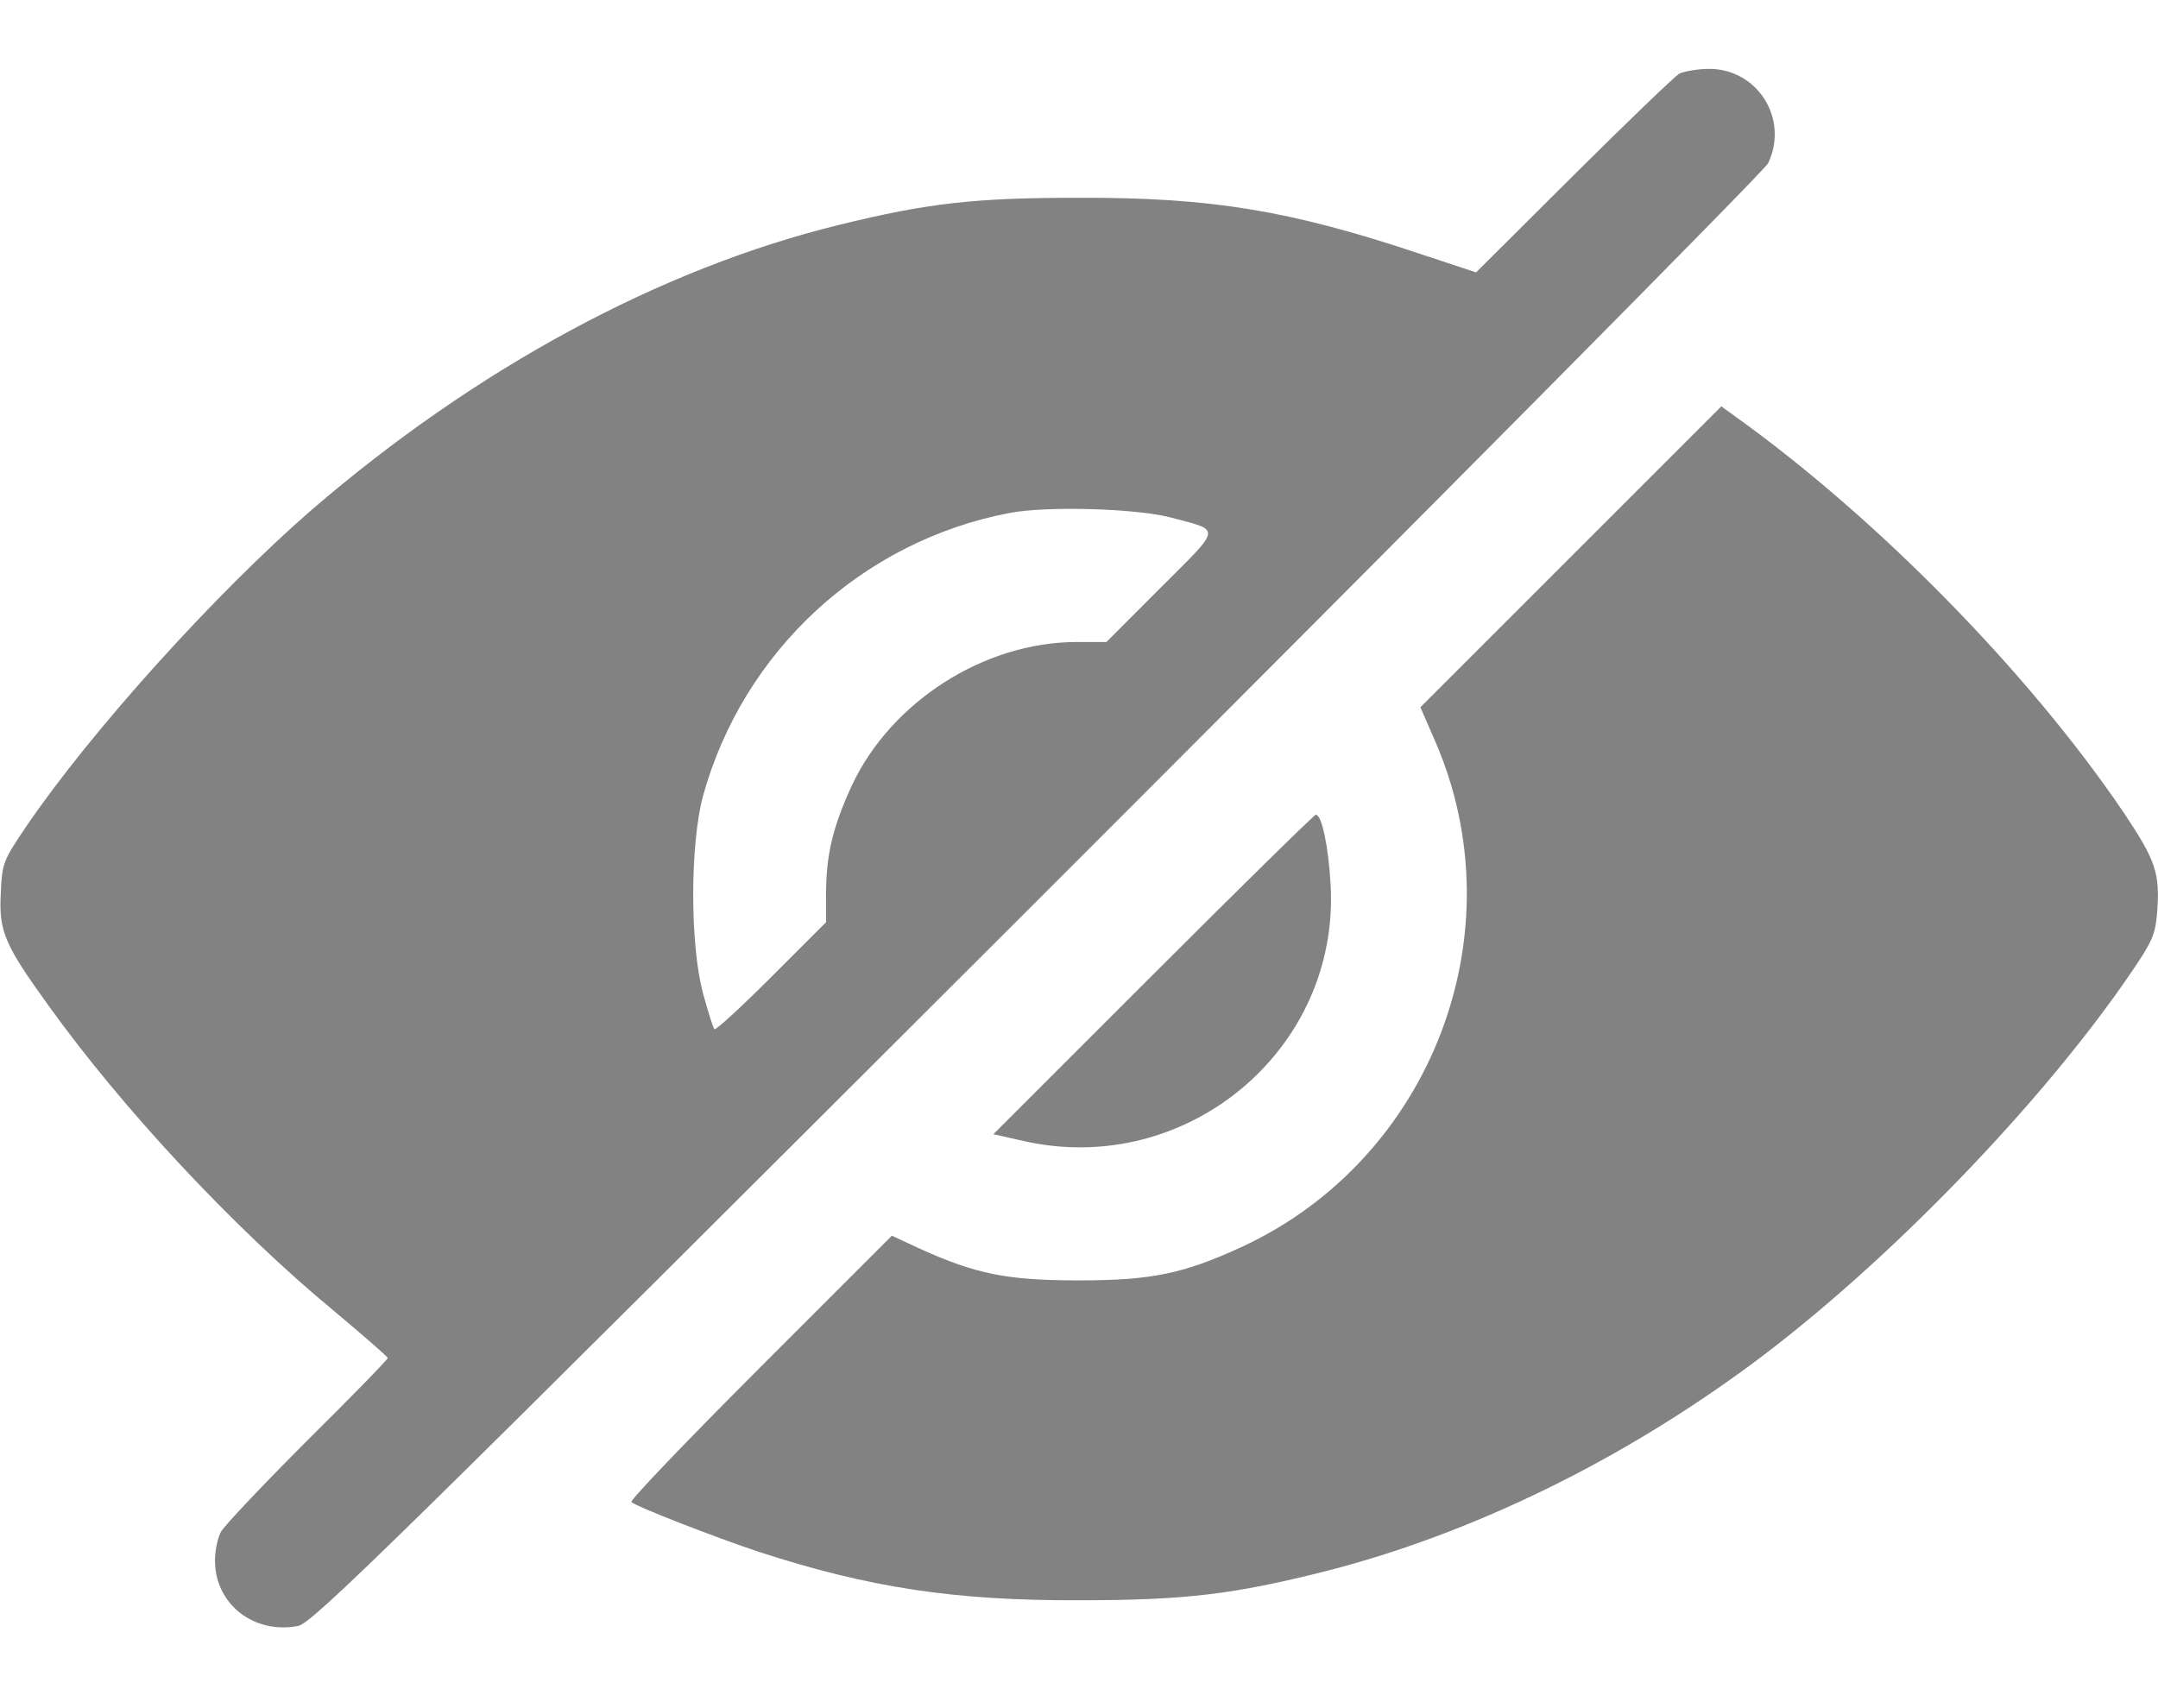<svg width="24" height="19" viewBox="0 0 24 19" fill="none" xmlns="http://www.w3.org/2000/svg">
    <path d="M18.68 0.817C18.628 0.845 18.098 1.356 17.498 1.952L16.416 3.03L15.764 2.814C14.344 2.341 13.467 2.195 12 2.2C10.847 2.2 10.331 2.256 9.337 2.5C7.345 2.987 5.292 4.098 3.464 5.673C2.4 6.597 1.012 8.134 0.291 9.194C0.037 9.569 0.023 9.602 0.009 9.93C-0.014 10.356 0.047 10.502 0.53 11.172C1.359 12.33 2.606 13.666 3.712 14.58C4.041 14.856 4.312 15.091 4.312 15.105C4.312 15.123 3.909 15.536 3.417 16.023C2.925 16.516 2.494 16.97 2.456 17.041C2.419 17.111 2.391 17.252 2.391 17.359C2.391 17.842 2.822 18.18 3.314 18.086C3.473 18.058 4.345 17.2 11.545 10.009C15.97 5.584 19.627 1.895 19.664 1.816C19.898 1.323 19.547 0.766 19.008 0.766C18.881 0.766 18.731 0.794 18.68 0.817ZM13.008 5.753C13.589 5.908 13.598 5.847 12.909 6.536L12.305 7.141H11.976C10.945 7.141 9.909 7.806 9.473 8.739C9.262 9.198 9.187 9.508 9.187 9.944V10.258L8.578 10.867C8.245 11.2 7.959 11.463 7.945 11.448C7.931 11.434 7.875 11.256 7.819 11.05C7.673 10.511 7.673 9.391 7.819 8.852C8.264 7.244 9.586 6.02 11.226 5.706C11.639 5.627 12.619 5.655 13.008 5.753Z" fill="#828282"/>
    <path d="M17.47 6.194L15.797 7.867L15.966 8.256C16.884 10.384 15.919 12.897 13.805 13.872C13.162 14.167 12.811 14.242 12 14.242C11.198 14.242 10.856 14.172 10.233 13.891L9.919 13.745L8.452 15.212C7.645 16.019 7.003 16.689 7.022 16.708C7.078 16.759 7.969 17.106 8.438 17.261C9.661 17.659 10.613 17.805 12 17.8C13.186 17.8 13.72 17.734 14.742 17.477C16.359 17.064 18.028 16.253 19.509 15.152C20.991 14.05 22.72 12.264 23.709 10.806C23.939 10.469 23.972 10.389 23.991 10.141C24.023 9.709 23.972 9.569 23.625 9.048C22.57 7.487 20.869 5.753 19.28 4.619L19.144 4.52L17.47 6.194Z" fill="#828282"/>
    <path d="M12.825 10.839L11.048 12.616L11.381 12.691C13.195 13.103 14.906 11.673 14.798 9.836C14.775 9.419 14.7 9.062 14.634 9.062C14.616 9.062 13.8 9.864 12.825 10.839Z" fill="#828282"/>
</svg>
